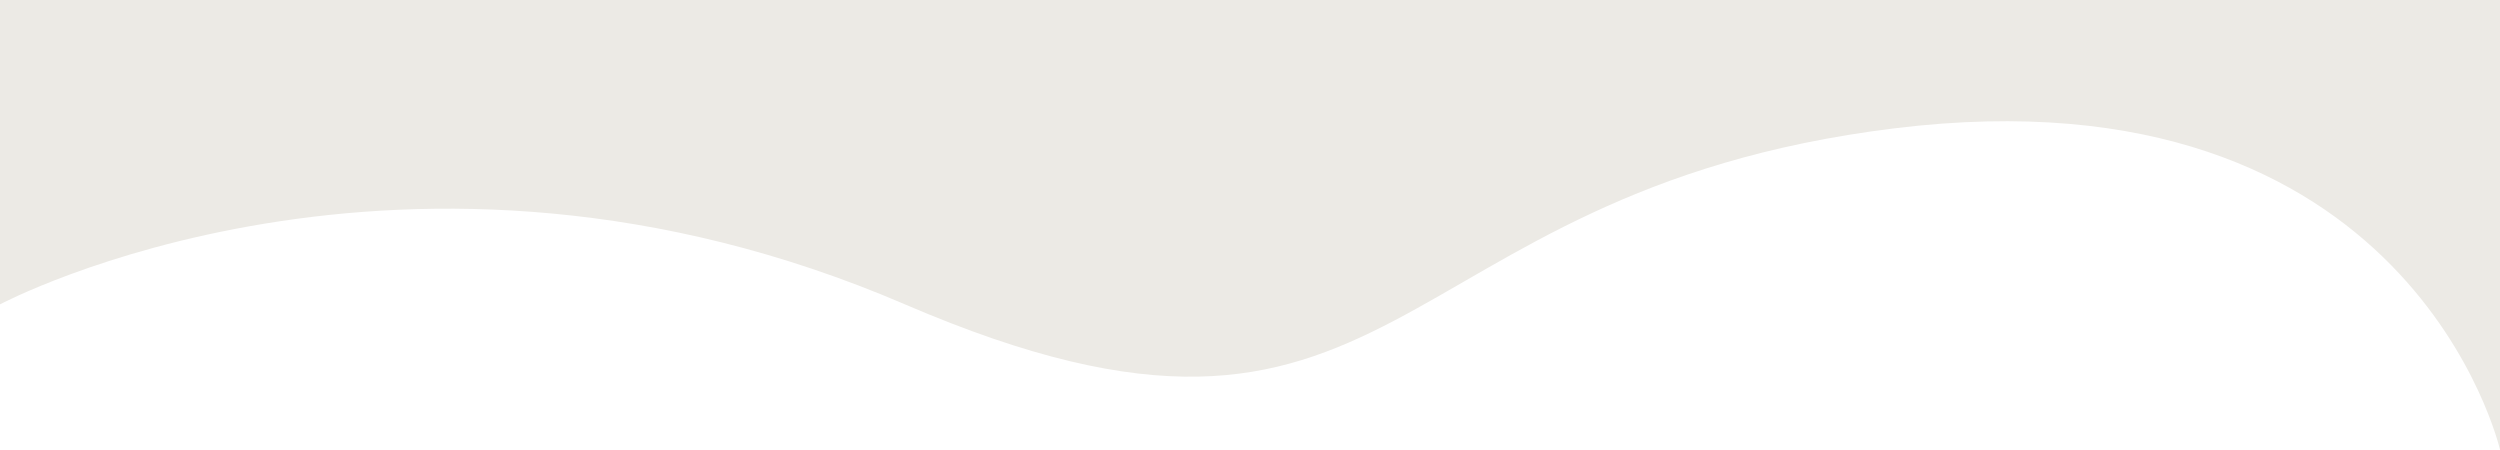 <svg width="1440" height="259" viewBox="0 0 1440 259" fill="none" xmlns="http://www.w3.org/2000/svg">
<path d="M1091.25 73.913C793.5 110.564 809.625 299.317 521.25 175.314C232.875 51.311 0 175.314 0 175.314V0L1440 0V259C1440 259 1389 37.262 1091.25 73.913Z" fill="#ECEAE5"/>
</svg>
